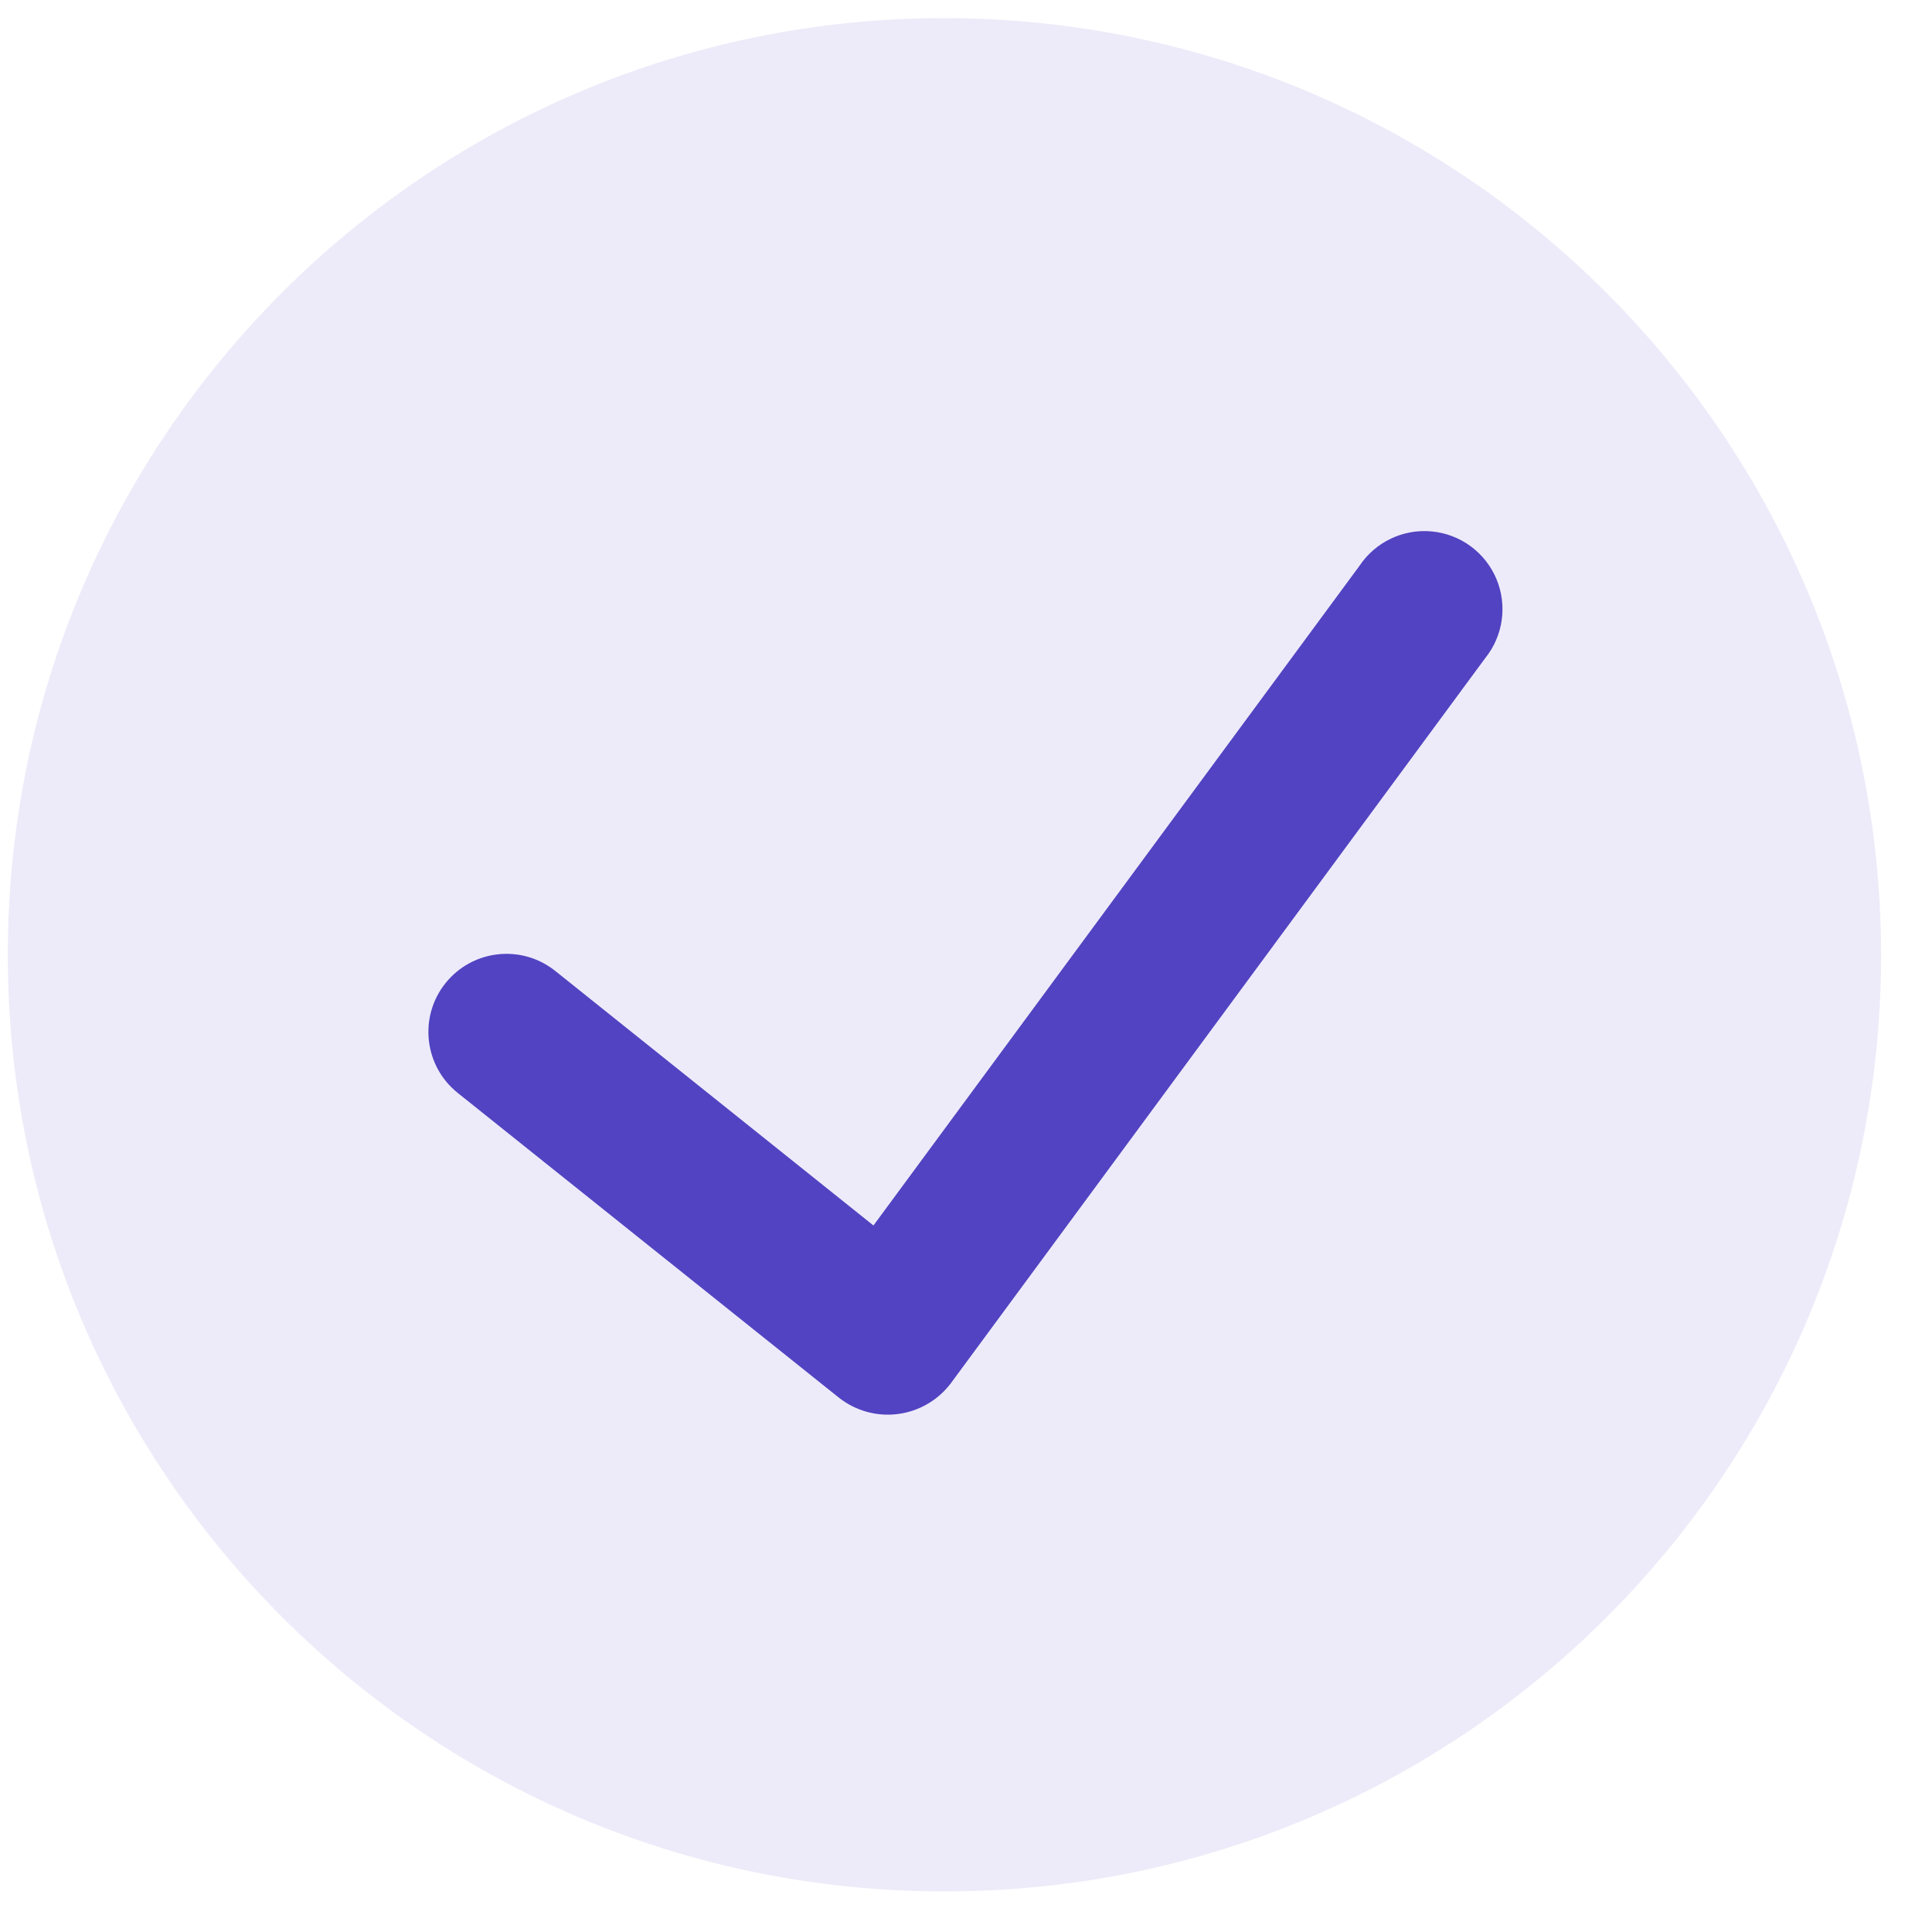 <svg width="32" height="32" viewBox="0 0 32 32" fill="none" xmlns="http://www.w3.org/2000/svg">
<g id="check-circle-1">
<path id="Shape" d="M15.643 0.3C7.075 0.3 0.129 7.246 0.129 15.814C0.129 24.383 7.075 31.328 15.643 31.328C24.211 31.328 31.157 24.383 31.157 15.814C31.147 7.25 24.207 0.31 15.643 0.3Z" fill="#5243C2" fill-opacity="0.104"/>
<path id="Path" d="M24.599 10.902L15.749 22.911C15.538 23.191 15.223 23.374 14.876 23.42C14.528 23.466 14.177 23.37 13.9 23.154L7.581 18.102C7.023 17.655 6.933 16.841 7.379 16.284C7.826 15.726 8.639 15.636 9.197 16.082L14.467 20.298L22.517 9.372C22.781 8.976 23.241 8.757 23.715 8.802C24.189 8.847 24.6 9.149 24.785 9.588C24.969 10.027 24.898 10.531 24.599 10.902Z" fill="#5243C2"/>
</g>
</svg>
